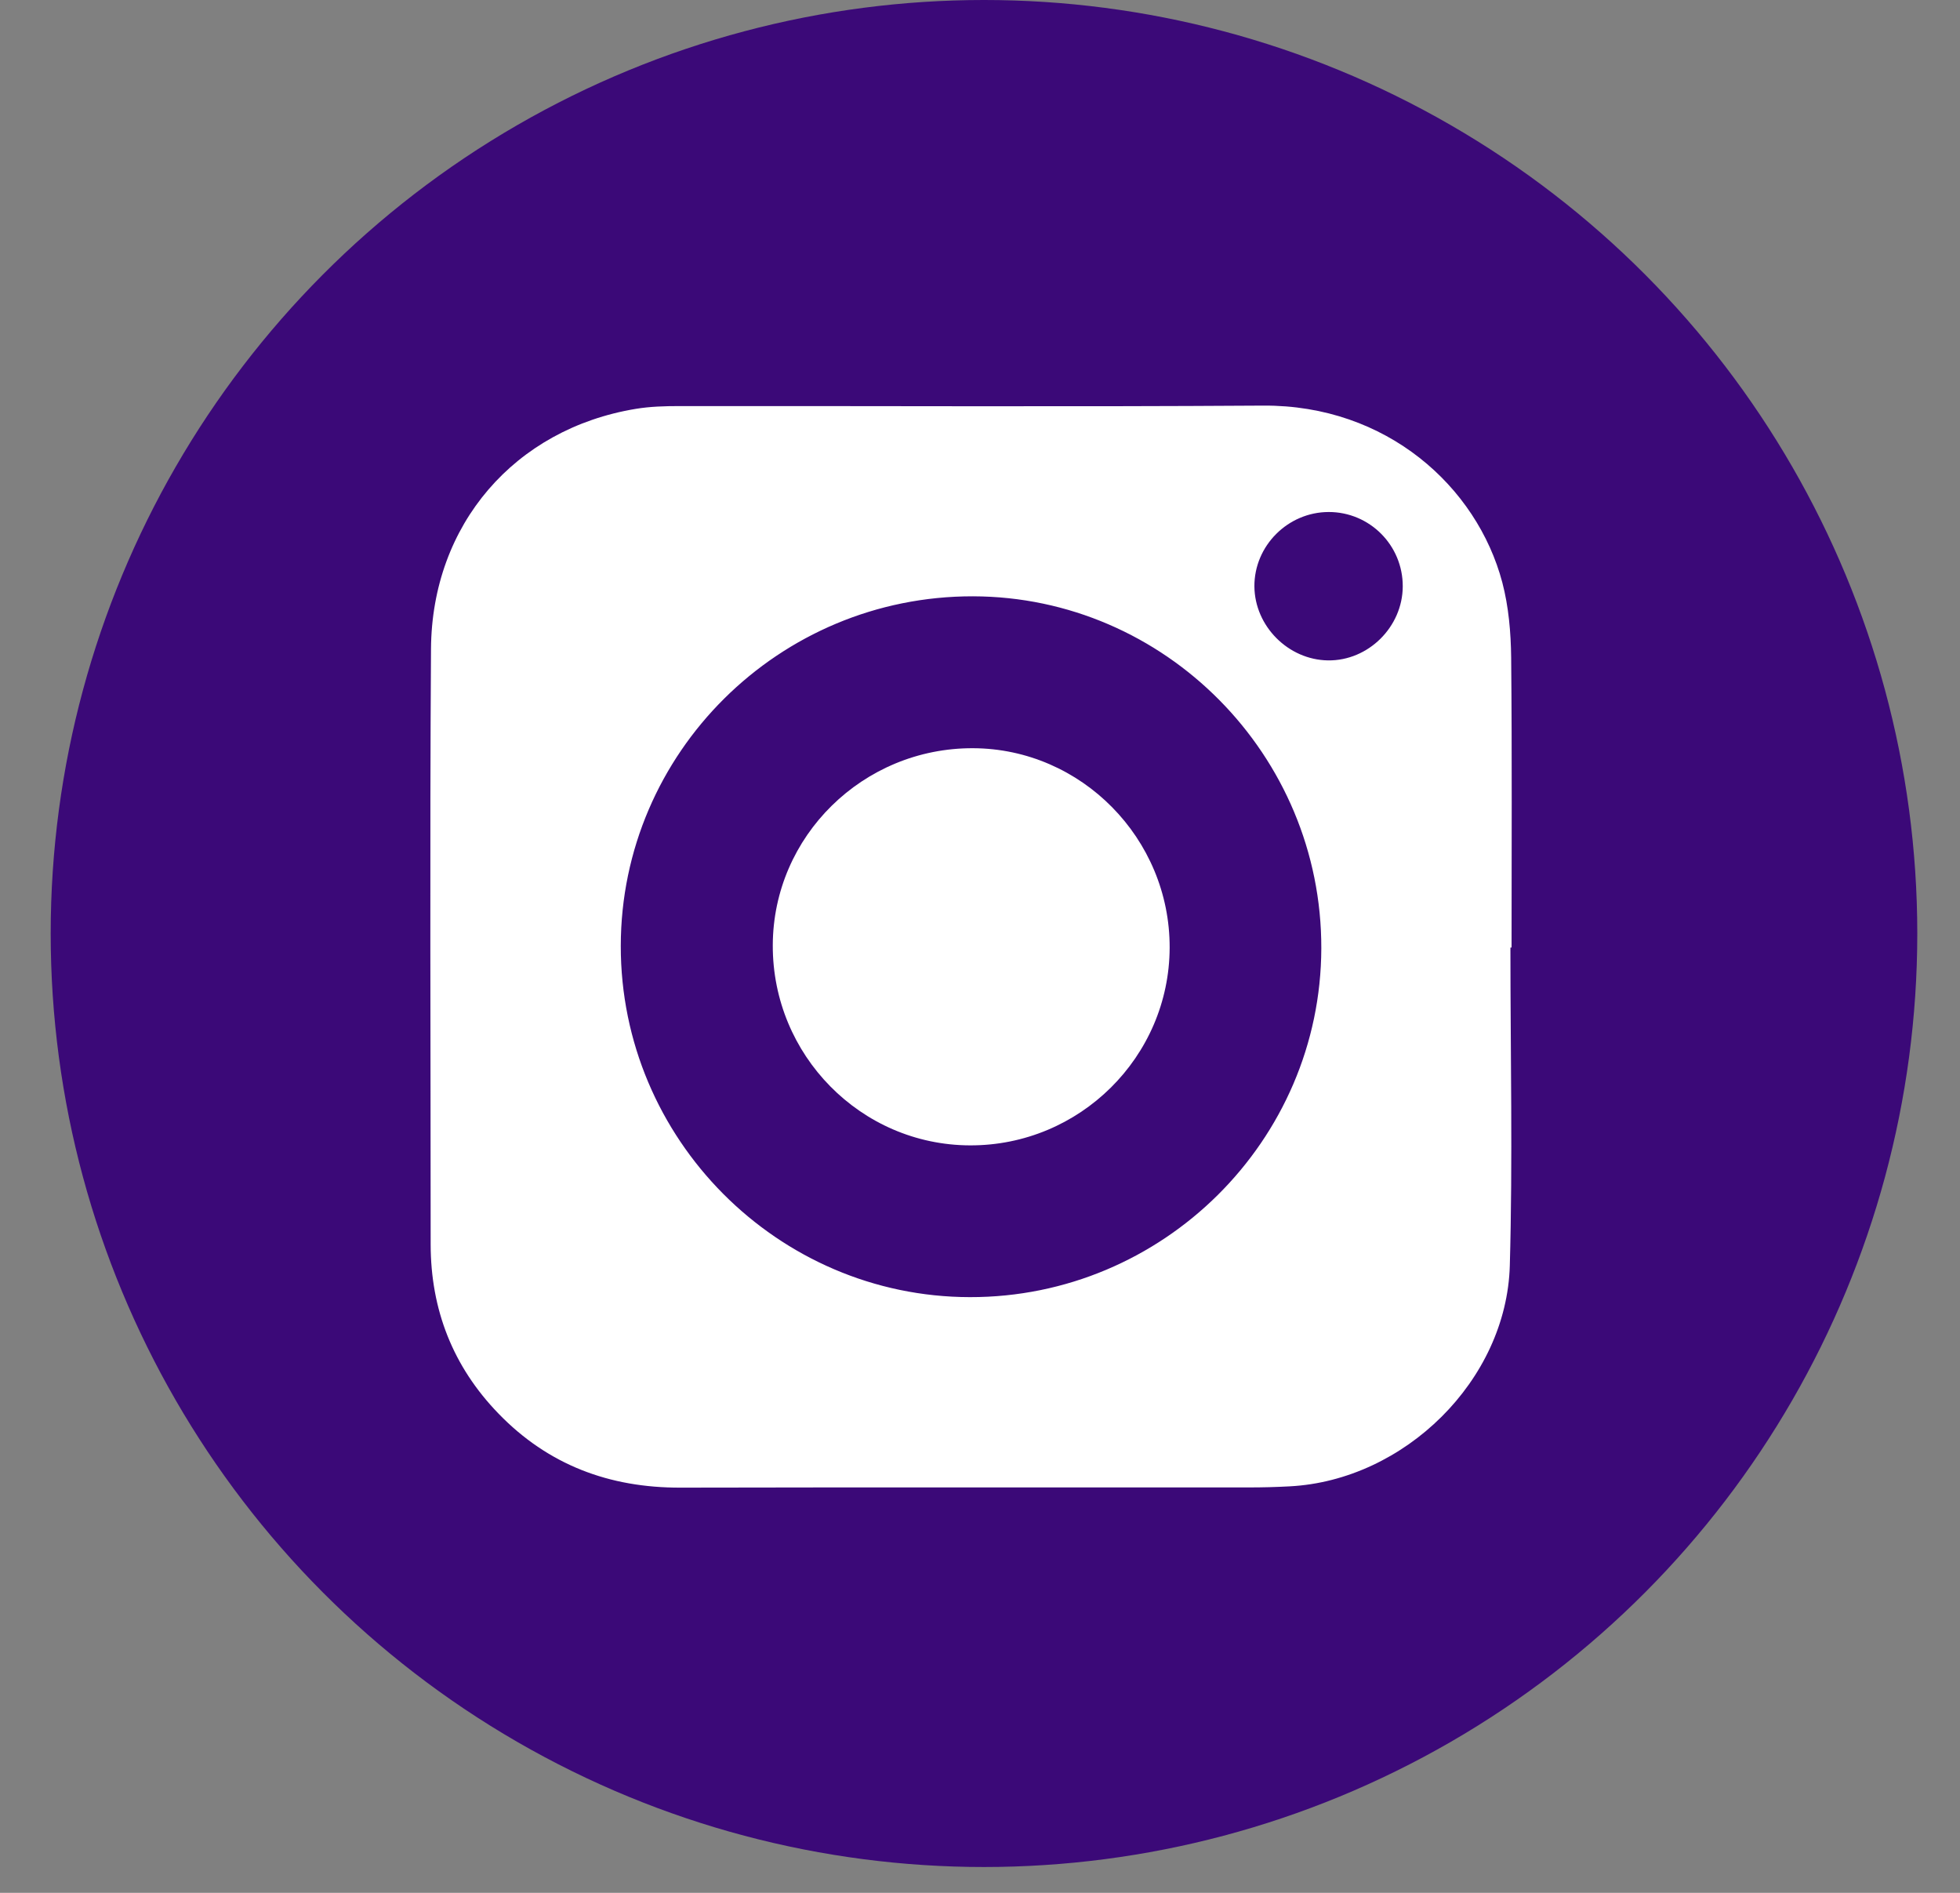 <svg width="29" height="28" viewBox="0 0 29 28" fill="none" xmlns="http://www.w3.org/2000/svg">
<rect x="0" y="0" width="29" height="28" fill="#808080" stroke="none"/>
<circle cx="14.559" cy="13.809" r="13.809" fill="#3B0978"/>
<g clip-path="url(#clip0_439_737)">
<path d="M22.348 14.017C22.348 15.585 22.383 17.155 22.339 18.722C22.291 20.42 20.779 21.899 19.081 21.987C18.88 21.998 18.679 22.003 18.478 22.003C15.674 22.004 12.871 22 10.068 22.006C9.016 22.009 8.11 21.67 7.375 20.91C6.701 20.214 6.373 19.374 6.372 18.407C6.372 15.471 6.358 12.535 6.377 9.599C6.389 7.757 7.617 6.343 9.408 6.048C9.619 6.013 9.837 6.007 10.051 6.007C12.93 6.004 15.81 6.019 18.689 6C20.515 5.988 21.853 7.199 22.228 8.616C22.322 8.974 22.355 9.356 22.359 9.728C22.373 11.157 22.365 12.587 22.365 14.017H22.348ZM9.185 13.993C9.182 16.847 11.506 19.184 14.35 19.188C17.206 19.193 19.543 16.873 19.55 14.028C19.557 11.17 17.236 8.827 14.396 8.821C11.527 8.816 9.188 11.136 9.185 13.992V13.993ZM20.755 8.674C20.757 8.066 20.265 7.573 19.659 7.574C19.055 7.575 18.557 8.074 18.56 8.674C18.564 9.262 19.061 9.761 19.649 9.769C20.245 9.777 20.753 9.273 20.755 8.674Z" fill="white"/>
<path d="M17.306 14.019C17.301 15.635 15.974 16.949 14.351 16.943C12.738 16.938 11.428 15.609 11.434 13.982C11.439 12.369 12.77 11.061 14.399 11.068C16 11.075 17.311 12.405 17.306 14.019Z" fill="white"/>
</g>
<defs>
<clipPath id="clip0_439_737">
<rect width="16" height="16.006" fill="white" transform="translate(6.367 6)"/>
</clipPath>
</defs>
</svg>
